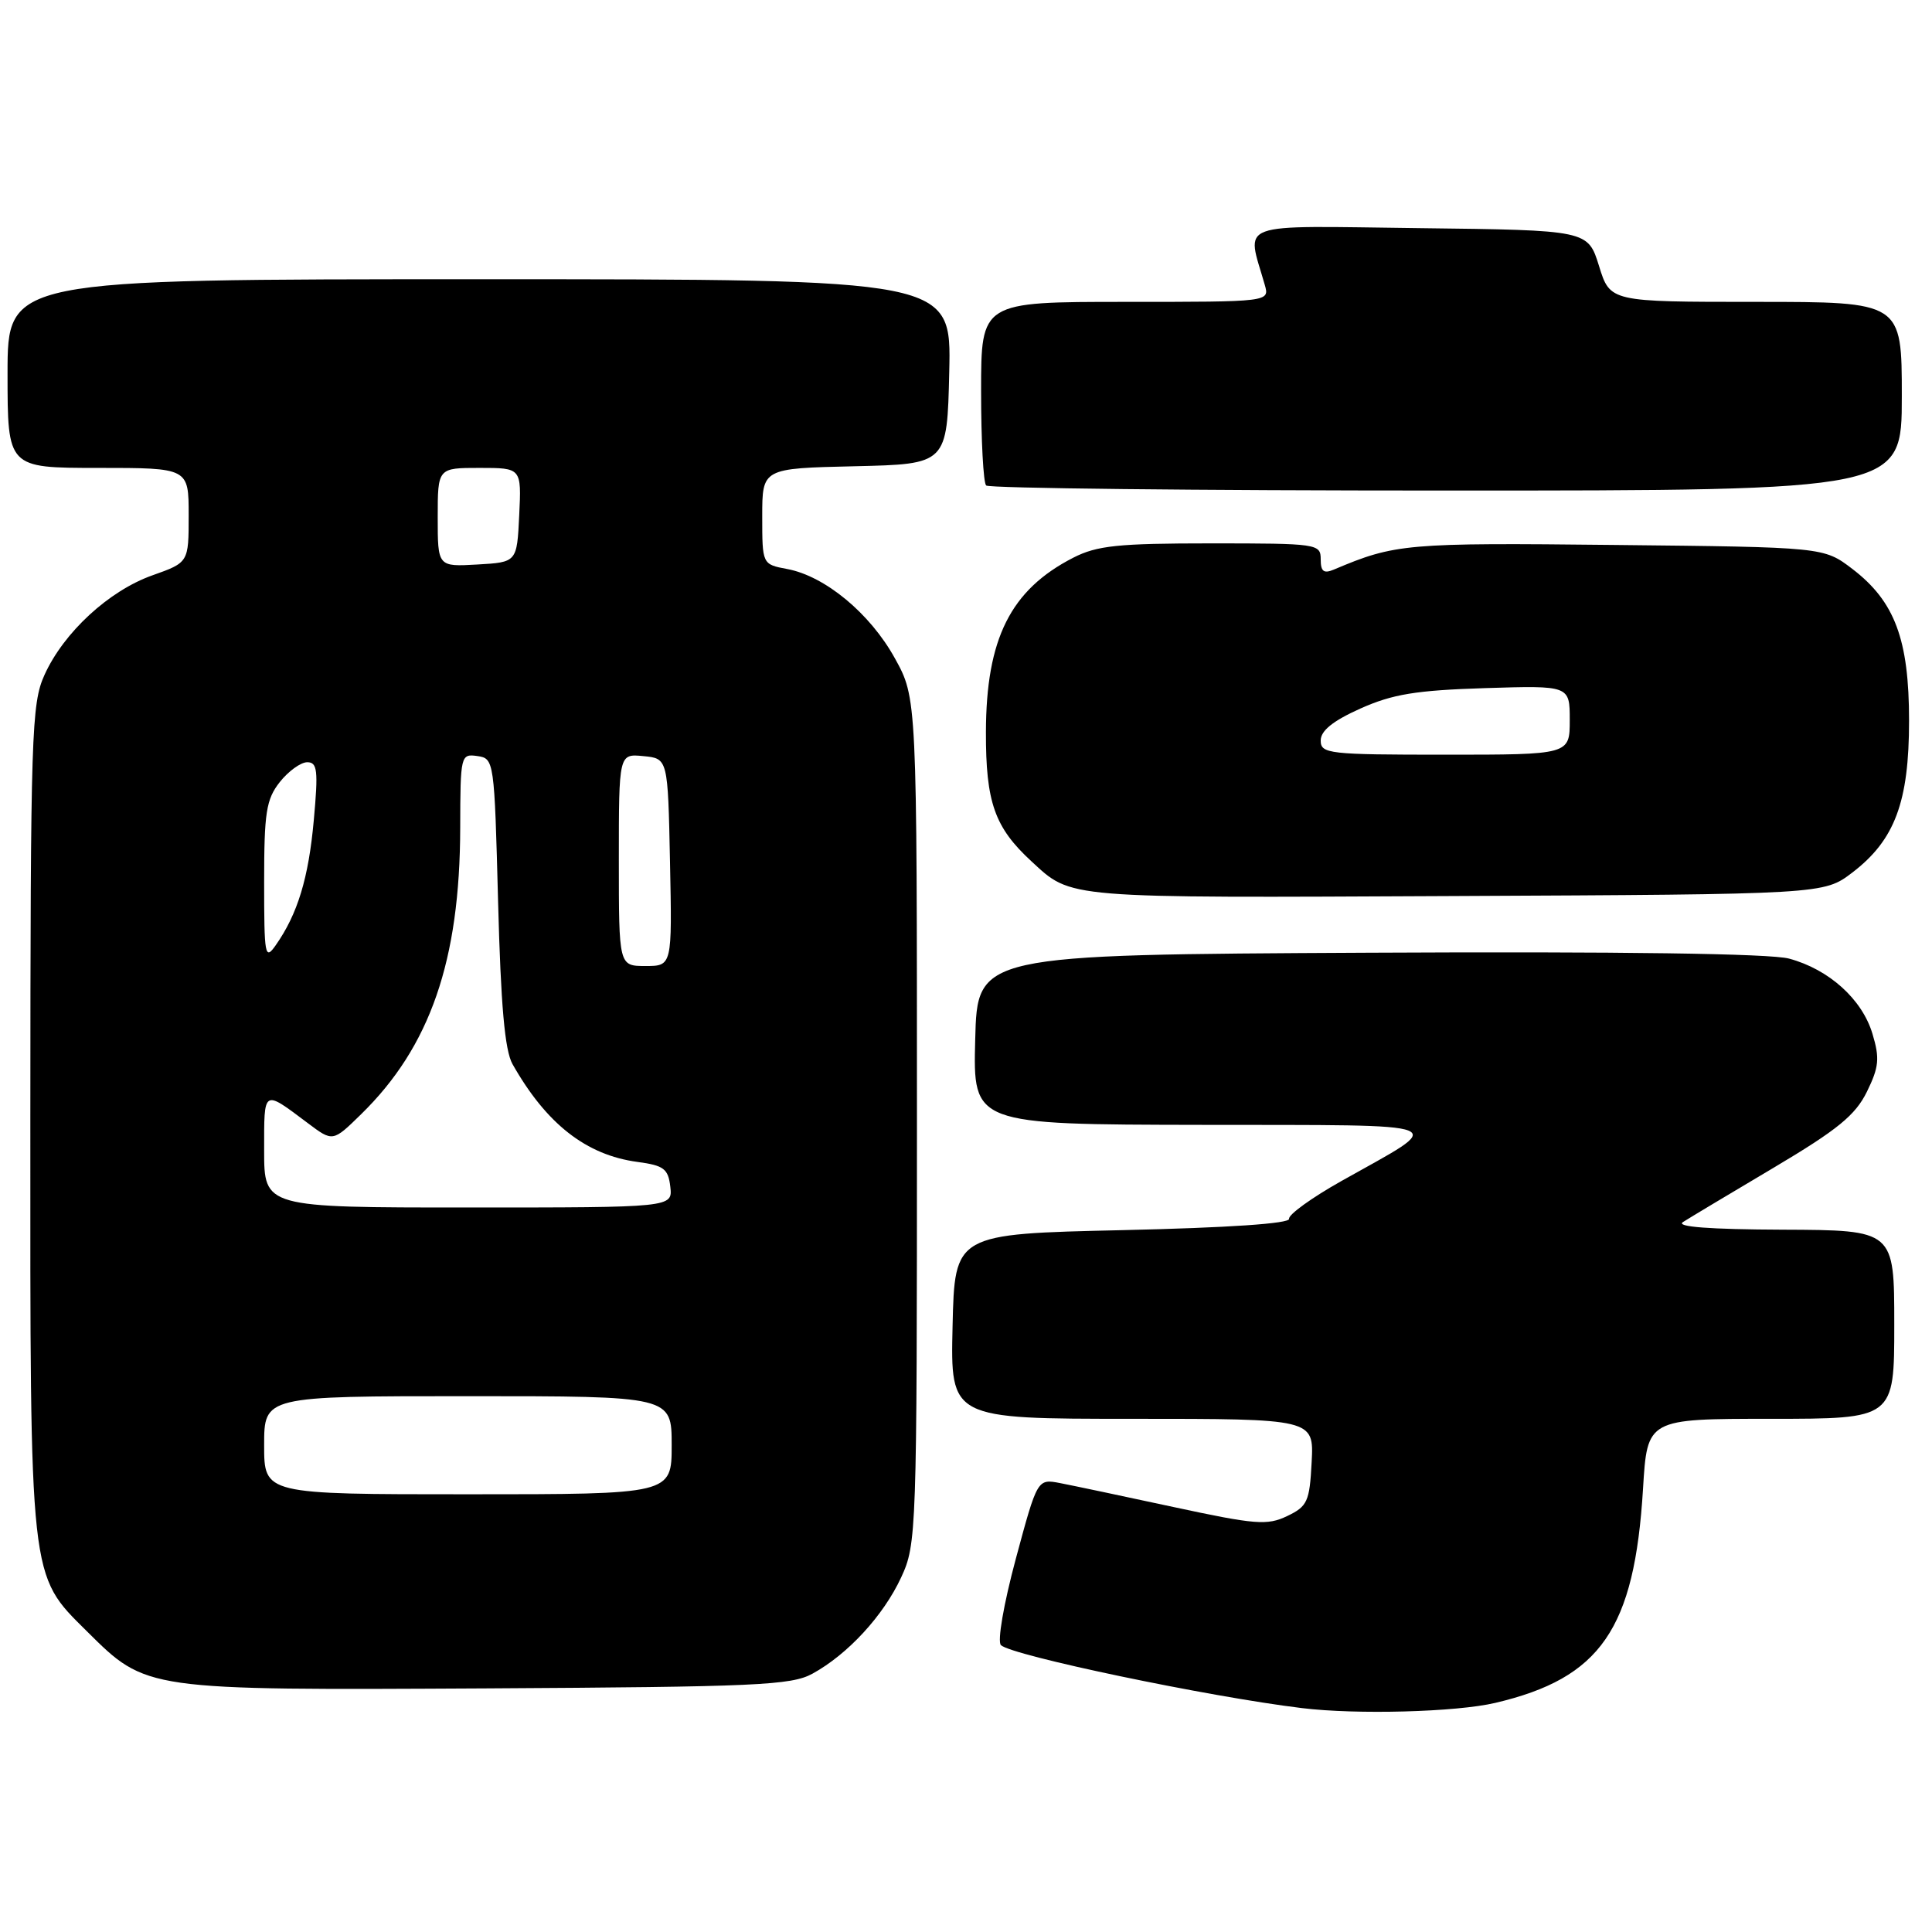 <?xml version="1.0" encoding="UTF-8" standalone="no"?>
<!DOCTYPE svg PUBLIC "-//W3C//DTD SVG 1.1//EN" "http://www.w3.org/Graphics/SVG/1.1/DTD/svg11.dtd" >
<svg xmlns="http://www.w3.org/2000/svg" xmlns:xlink="http://www.w3.org/1999/xlink" version="1.1" viewBox="0 0 256 256">
 <g >
 <path fill="currentColor"
d=" M 198.14 225.64 C 212.11 222.35 216.58 215.87 217.71 197.25 C 218.27 188.00 218.27 188.00 234.64 188.00 C 251.00 188.00 251.00 188.00 251.00 175.50 C 251.00 163.00 251.00 163.00 236.25 162.94 C 226.48 162.90 222.01 162.56 223.00 161.93 C 223.82 161.40 229.22 158.17 235.00 154.74 C 243.52 149.68 245.85 147.77 247.38 144.65 C 248.98 141.38 249.09 140.23 248.11 136.98 C 246.74 132.40 242.34 128.44 237.06 127.02 C 234.58 126.35 214.80 126.07 181.36 126.24 C 129.50 126.50 129.50 126.50 129.22 137.75 C 128.93 149.00 128.93 149.00 159.22 149.05 C 193.41 149.11 191.93 148.52 177.73 156.50 C 173.82 158.70 170.70 160.95 170.81 161.50 C 170.93 162.13 162.78 162.68 148.75 163.00 C 126.50 163.50 126.50 163.50 126.22 175.75 C 125.94 188.00 125.94 188.00 150.02 188.00 C 174.10 188.00 174.10 188.00 173.80 193.74 C 173.53 198.98 173.24 199.60 170.55 200.89 C 167.92 202.15 166.34 202.02 155.55 199.70 C 148.92 198.27 142.14 196.84 140.48 196.52 C 137.46 195.94 137.46 195.94 134.60 206.55 C 132.99 212.54 132.13 217.52 132.63 217.99 C 134.07 219.37 160.08 224.82 172.50 226.33 C 179.74 227.22 192.96 226.86 198.14 225.64 Z  M 107.64 221.78 C 112.34 219.21 117.06 214.08 119.41 209.01 C 121.45 204.61 121.50 203.18 121.50 148.50 C 121.50 92.50 121.50 92.50 118.56 87.20 C 115.28 81.27 109.32 76.34 104.32 75.40 C 101.00 74.78 101.00 74.78 101.00 68.42 C 101.00 62.06 101.00 62.06 113.25 61.78 C 125.50 61.50 125.50 61.50 125.78 49.25 C 126.06 37.00 126.06 37.00 63.53 37.00 C 1.00 37.00 1.00 37.00 1.00 49.50 C 1.00 62.00 1.00 62.00 13.00 62.00 C 25.00 62.00 25.00 62.00 25.00 68.27 C 25.00 74.53 25.00 74.53 20.18 76.24 C 14.42 78.29 8.45 83.79 5.90 89.42 C 4.17 93.23 4.04 97.10 4.02 148.07 C 4.00 209.83 3.86 208.56 11.51 216.15 C 19.43 224.01 19.12 223.96 64.50 223.72 C 100.19 223.52 104.84 223.31 107.64 221.78 Z  M 245.44 115.62 C 251.07 111.32 252.96 106.27 252.96 95.50 C 252.96 84.73 251.07 79.68 245.44 75.38 C 241.66 72.50 241.66 72.50 213.97 72.21 C 186.27 71.91 184.86 72.04 176.75 75.47 C 175.40 76.04 175.00 75.73 175.00 74.11 C 175.00 72.06 174.58 72.00 160.46 72.00 C 148.13 72.00 145.36 72.29 142.21 73.90 C 133.90 78.16 130.67 84.62 130.64 97.00 C 130.62 106.31 131.79 109.63 136.66 114.12 C 142.07 119.10 140.67 118.98 192.58 118.73 C 241.66 118.50 241.66 118.50 245.44 115.62 Z  M 252.00 52.50 C 252.00 40.00 252.00 40.00 232.68 40.00 C 213.35 40.00 213.35 40.00 211.88 35.25 C 210.40 30.50 210.40 30.50 188.07 30.23 C 163.29 29.93 165.17 29.24 167.59 37.75 C 168.23 40.00 168.23 40.00 149.12 40.00 C 130.00 40.00 130.00 40.00 130.00 51.83 C 130.00 58.34 130.30 63.97 130.67 64.33 C 131.03 64.70 158.48 65.00 191.67 65.00 C 252.00 65.00 252.00 65.00 252.00 52.50 Z  M 35.00 191.50 C 35.00 185.00 35.00 185.00 62.00 185.00 C 89.00 185.00 89.00 185.00 89.00 191.50 C 89.00 198.00 89.00 198.00 62.00 198.00 C 35.00 198.00 35.00 198.00 35.00 191.50 Z  M 35.00 152.44 C 35.00 144.22 34.81 144.34 40.80 148.83 C 44.10 151.31 44.10 151.31 47.83 147.66 C 57.00 138.71 60.95 127.29 60.98 109.68 C 61.00 100.07 61.05 99.87 63.25 100.18 C 65.47 100.50 65.51 100.73 66.00 119.50 C 66.36 133.24 66.89 139.19 67.91 141.00 C 72.39 148.92 77.67 153.05 84.46 153.96 C 87.96 154.43 88.54 154.86 88.82 157.25 C 89.13 160.00 89.13 160.00 62.07 160.00 C 35.00 160.00 35.00 160.00 35.00 152.44 Z  M 82.00 113.94 C 82.00 99.87 82.00 99.87 85.25 100.19 C 88.50 100.50 88.50 100.50 88.78 114.25 C 89.06 128.00 89.06 128.00 85.53 128.00 C 82.00 128.00 82.00 128.00 82.00 113.94 Z  M 35.00 116.86 C 35.00 107.66 35.27 105.92 37.07 103.63 C 38.21 102.19 39.85 101.00 40.71 101.00 C 42.06 101.00 42.18 102.08 41.58 108.67 C 40.89 116.34 39.44 121.11 36.54 125.24 C 35.11 127.29 35.00 126.68 35.00 116.86 Z  M 58.00 68.55 C 58.00 62.00 58.00 62.00 63.55 62.00 C 69.10 62.00 69.10 62.00 68.80 68.25 C 68.50 74.50 68.50 74.50 63.25 74.80 C 58.00 75.10 58.00 75.10 58.00 68.55 Z  M 175.00 98.12 C 175.00 96.82 176.62 95.52 180.25 93.89 C 184.52 91.98 187.61 91.47 196.75 91.18 C 208.00 90.83 208.00 90.83 208.00 95.41 C 208.00 100.00 208.00 100.00 191.50 100.00 C 176.03 100.00 175.00 99.88 175.00 98.12 Z "/>
</g>
</svg>